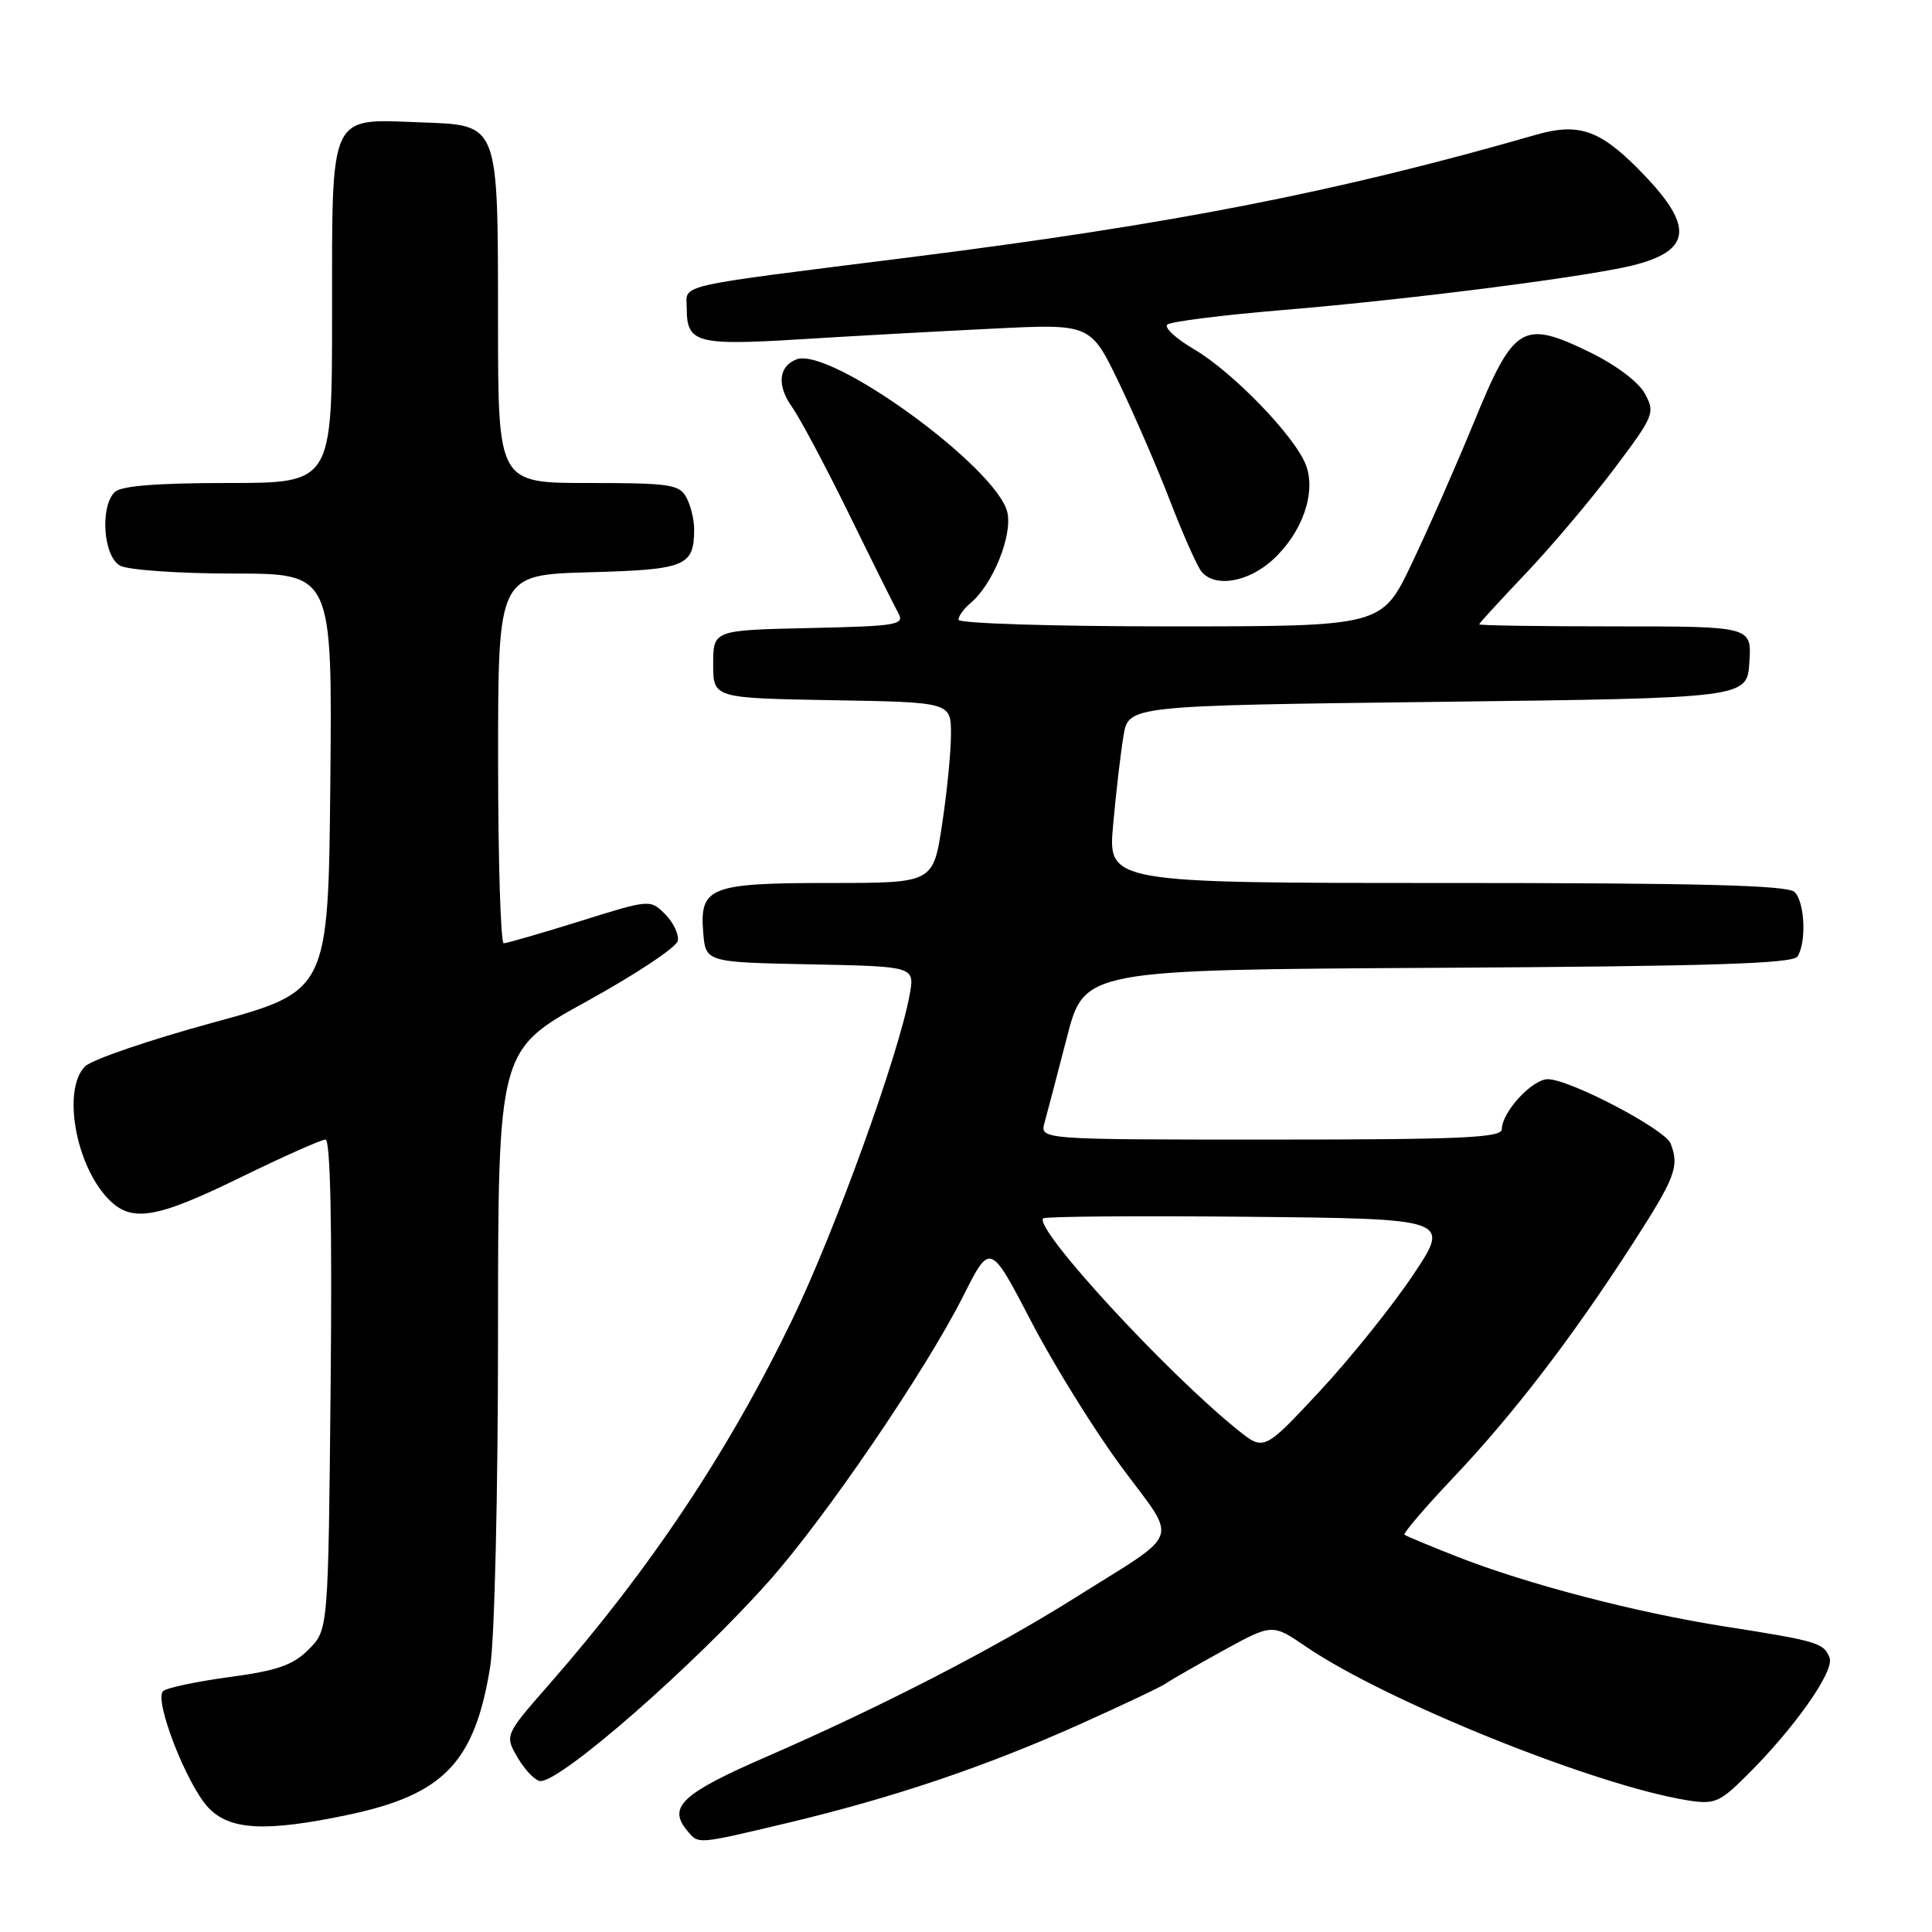 <?xml version="1.0" encoding="UTF-8" standalone="no"?>
<!DOCTYPE svg PUBLIC "-//W3C//DTD SVG 1.1//EN" "http://www.w3.org/Graphics/SVG/1.1/DTD/svg11.dtd" >
<svg xmlns="http://www.w3.org/2000/svg" xmlns:xlink="http://www.w3.org/1999/xlink" version="1.1" viewBox="0 0 256 256">
 <g >
 <path fill="currentColor"
d=" M 104.26 241.57 C 118.26 238.24 130.53 234.11 143.00 228.51 C 148.78 225.92 153.95 223.47 154.50 223.06 C 155.05 222.66 158.44 220.71 162.04 218.73 C 168.58 215.14 168.58 215.14 173.04 218.18 C 183.65 225.43 211.40 236.60 223.59 238.55 C 227.16 239.12 227.84 238.84 231.37 235.34 C 237.74 229.04 243.10 221.43 242.43 219.67 C 241.67 217.69 240.86 217.45 228.50 215.51 C 216.81 213.68 202.28 209.89 193.04 206.25 C 189.44 204.84 186.32 203.53 186.10 203.36 C 185.89 203.18 188.81 199.76 192.60 195.76 C 200.55 187.37 208.33 177.22 216.36 164.76 C 222.00 156.01 222.54 154.58 221.37 151.53 C 220.65 149.64 207.98 143.00 205.10 143.00 C 203.01 143.00 199.00 147.37 199.00 149.63 C 199.00 150.76 193.59 151.00 168.39 151.00 C 137.78 151.00 137.78 151.00 138.41 148.75 C 138.75 147.51 140.08 142.45 141.36 137.50 C 143.68 128.50 143.68 128.50 190.54 128.24 C 226.50 128.04 237.58 127.69 238.18 126.74 C 239.38 124.85 239.15 119.55 237.80 118.20 C 236.90 117.30 225.29 117.00 191.70 117.00 C 146.79 117.00 146.79 117.00 147.50 109.25 C 147.88 104.99 148.50 99.70 148.87 97.50 C 149.53 93.50 149.53 93.50 190.52 93.00 C 231.50 92.50 231.50 92.50 231.80 87.75 C 232.11 83.00 232.11 83.00 214.05 83.00 C 204.12 83.00 196.00 82.88 196.00 82.73 C 196.00 82.59 198.76 79.57 202.14 76.02 C 205.52 72.47 210.78 66.24 213.84 62.18 C 219.19 55.07 219.34 54.70 217.95 52.15 C 217.10 50.59 214.06 48.32 210.56 46.62 C 201.74 42.35 200.58 43.07 195.28 56.01 C 192.91 61.78 189.20 70.21 187.03 74.75 C 183.09 83.00 183.09 83.00 155.05 83.00 C 139.62 83.00 127.00 82.61 127.00 82.12 C 127.00 81.64 127.71 80.66 128.57 79.94 C 131.52 77.50 134.16 71.02 133.49 67.93 C 132.18 62.01 110.02 45.90 105.54 47.62 C 103.16 48.54 102.92 51.07 104.93 53.90 C 105.99 55.40 109.39 61.77 112.47 68.06 C 115.55 74.35 118.50 80.27 119.02 81.22 C 119.90 82.80 118.95 82.96 107.24 83.22 C 94.50 83.50 94.50 83.50 94.50 88.00 C 94.50 92.50 94.50 92.50 110.25 92.78 C 126.00 93.05 126.00 93.05 126.01 97.28 C 126.01 99.60 125.48 104.99 124.83 109.25 C 123.65 117.00 123.65 117.00 110.02 117.00 C 94.06 117.00 92.69 117.53 93.18 123.54 C 93.50 127.50 93.50 127.50 107.36 127.78 C 121.21 128.06 121.21 128.06 120.54 131.78 C 119.13 139.64 110.68 163.03 105.01 174.79 C 96.56 192.29 86.17 207.89 72.74 223.22 C 66.85 229.94 66.85 229.94 68.64 232.97 C 69.63 234.64 70.97 236.00 71.63 236.00 C 74.44 236.00 91.87 220.76 101.82 209.59 C 109.33 201.17 122.65 181.63 127.64 171.72 C 131.20 164.65 131.20 164.65 136.64 175.10 C 139.63 180.85 145.01 189.52 148.60 194.37 C 156.14 204.56 156.80 202.69 142.50 211.68 C 131.82 218.41 116.66 226.21 101.51 232.80 C 90.38 237.64 88.45 239.43 91.04 242.55 C 92.58 244.40 92.20 244.43 104.26 241.57 Z  M 46.10 240.48 C 58.79 237.81 62.90 233.54 64.95 220.87 C 65.53 217.30 65.99 197.94 65.99 176.82 C 66.00 139.14 66.00 139.14 77.75 132.68 C 84.21 129.12 89.64 125.52 89.81 124.67 C 89.98 123.82 89.23 122.23 88.14 121.14 C 86.16 119.16 86.13 119.16 76.83 122.07 C 71.70 123.67 67.16 124.98 66.75 124.99 C 66.34 124.99 66.00 114.01 66.00 100.58 C 66.00 76.17 66.00 76.17 78.04 75.83 C 90.87 75.48 91.95 75.04 91.98 70.18 C 91.99 68.91 91.53 67.00 90.96 65.93 C 90.03 64.19 88.77 64.00 77.96 64.00 C 66.00 64.00 66.00 64.00 65.99 42.75 C 65.97 15.96 66.22 16.60 55.60 16.21 C 43.52 15.75 44.00 14.71 44.00 41.65 C 44.00 64.00 44.00 64.00 30.20 64.00 C 20.80 64.00 16.02 64.38 15.20 65.20 C 13.21 67.19 13.70 73.77 15.93 74.96 C 17.00 75.53 23.76 76.00 30.95 76.00 C 44.03 76.00 44.03 76.00 43.77 103.67 C 43.50 131.33 43.50 131.33 28.19 135.51 C 19.77 137.81 12.16 140.41 11.27 141.30 C 8.27 144.30 9.95 154.17 14.24 158.75 C 17.34 162.06 20.53 161.56 31.90 156.00 C 37.53 153.25 42.58 151.00 43.13 151.00 C 43.78 151.00 44.02 162.29 43.81 183.48 C 43.50 215.96 43.50 215.96 40.90 218.56 C 38.81 220.65 36.73 221.37 30.40 222.22 C 26.05 222.81 22.10 223.64 21.61 224.08 C 20.37 225.20 24.69 236.38 27.57 239.48 C 30.39 242.52 35.17 242.78 46.10 240.48 Z  M 168.64 74.18 C 172.56 70.60 174.43 65.27 173.04 61.62 C 171.60 57.82 163.35 49.29 158.22 46.28 C 155.83 44.88 154.23 43.41 154.68 43.01 C 155.13 42.61 162.03 41.74 170.00 41.08 C 187.18 39.65 211.26 36.55 216.81 35.05 C 224.37 33.02 224.39 29.70 216.91 22.22 C 211.88 17.19 209.07 16.27 203.56 17.85 C 177.20 25.43 155.51 29.68 121.00 34.04 C 88.53 38.13 91.00 37.57 91.00 40.92 C 91.00 45.44 92.35 45.80 106.00 44.96 C 112.88 44.53 124.35 43.90 131.50 43.55 C 144.50 42.90 144.50 42.90 148.26 50.70 C 150.32 54.99 153.40 62.10 155.09 66.50 C 156.79 70.90 158.64 75.06 159.21 75.75 C 160.98 77.89 165.38 77.16 168.64 74.18 Z  M 163.99 189.46 C 154.45 181.78 136.94 162.73 138.23 161.44 C 138.49 161.18 150.74 161.09 165.46 161.23 C 192.22 161.50 192.22 161.50 187.20 169.00 C 184.44 173.12 178.87 180.05 174.83 184.39 C 167.48 192.27 167.48 192.27 163.99 189.46 Z "/>
</g>
</svg>